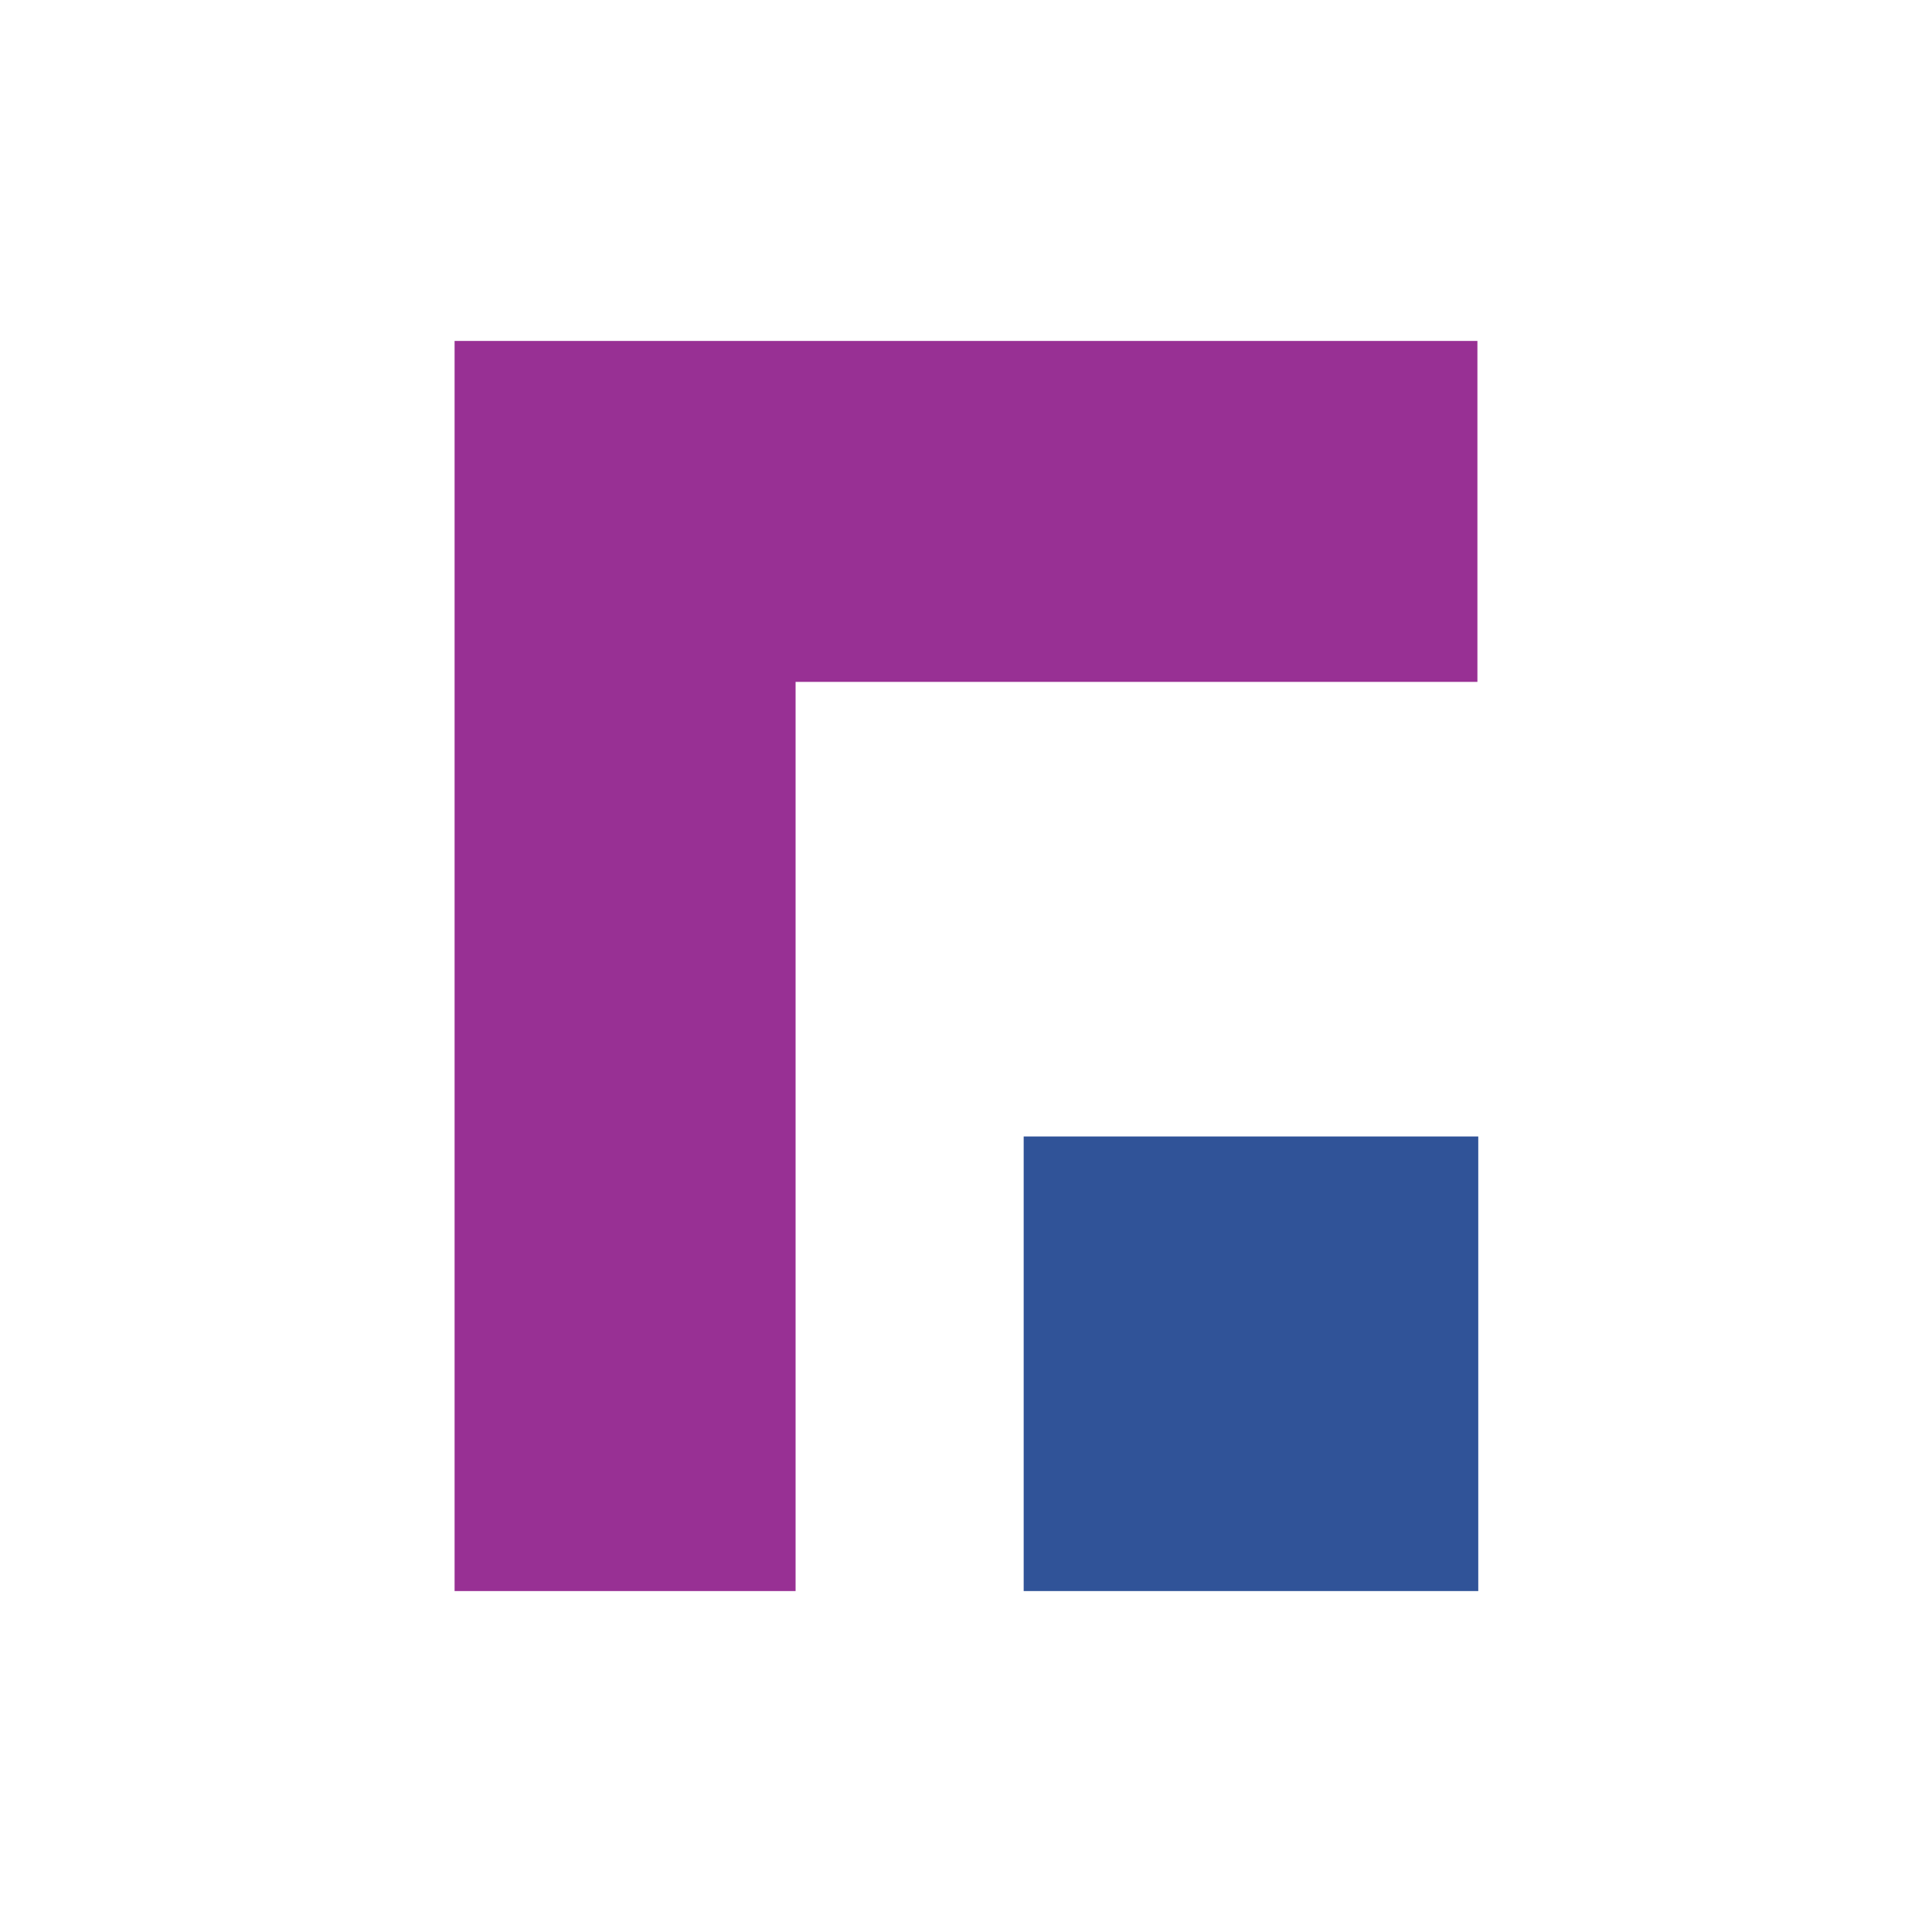 <svg width="34" height="34" viewBox="0 0 34 34" fill="none" xmlns="http://www.w3.org/2000/svg">
<path fill-rule="evenodd" clip-rule="evenodd" d="M8 6V12H8L8 28H14.001L14.001 12L26 12V6L14.001 6H8H8Z" fill="#983094"/>
<rect x="18.015" y="20" width="8" height="8" fill="#305398"/>
</svg>
